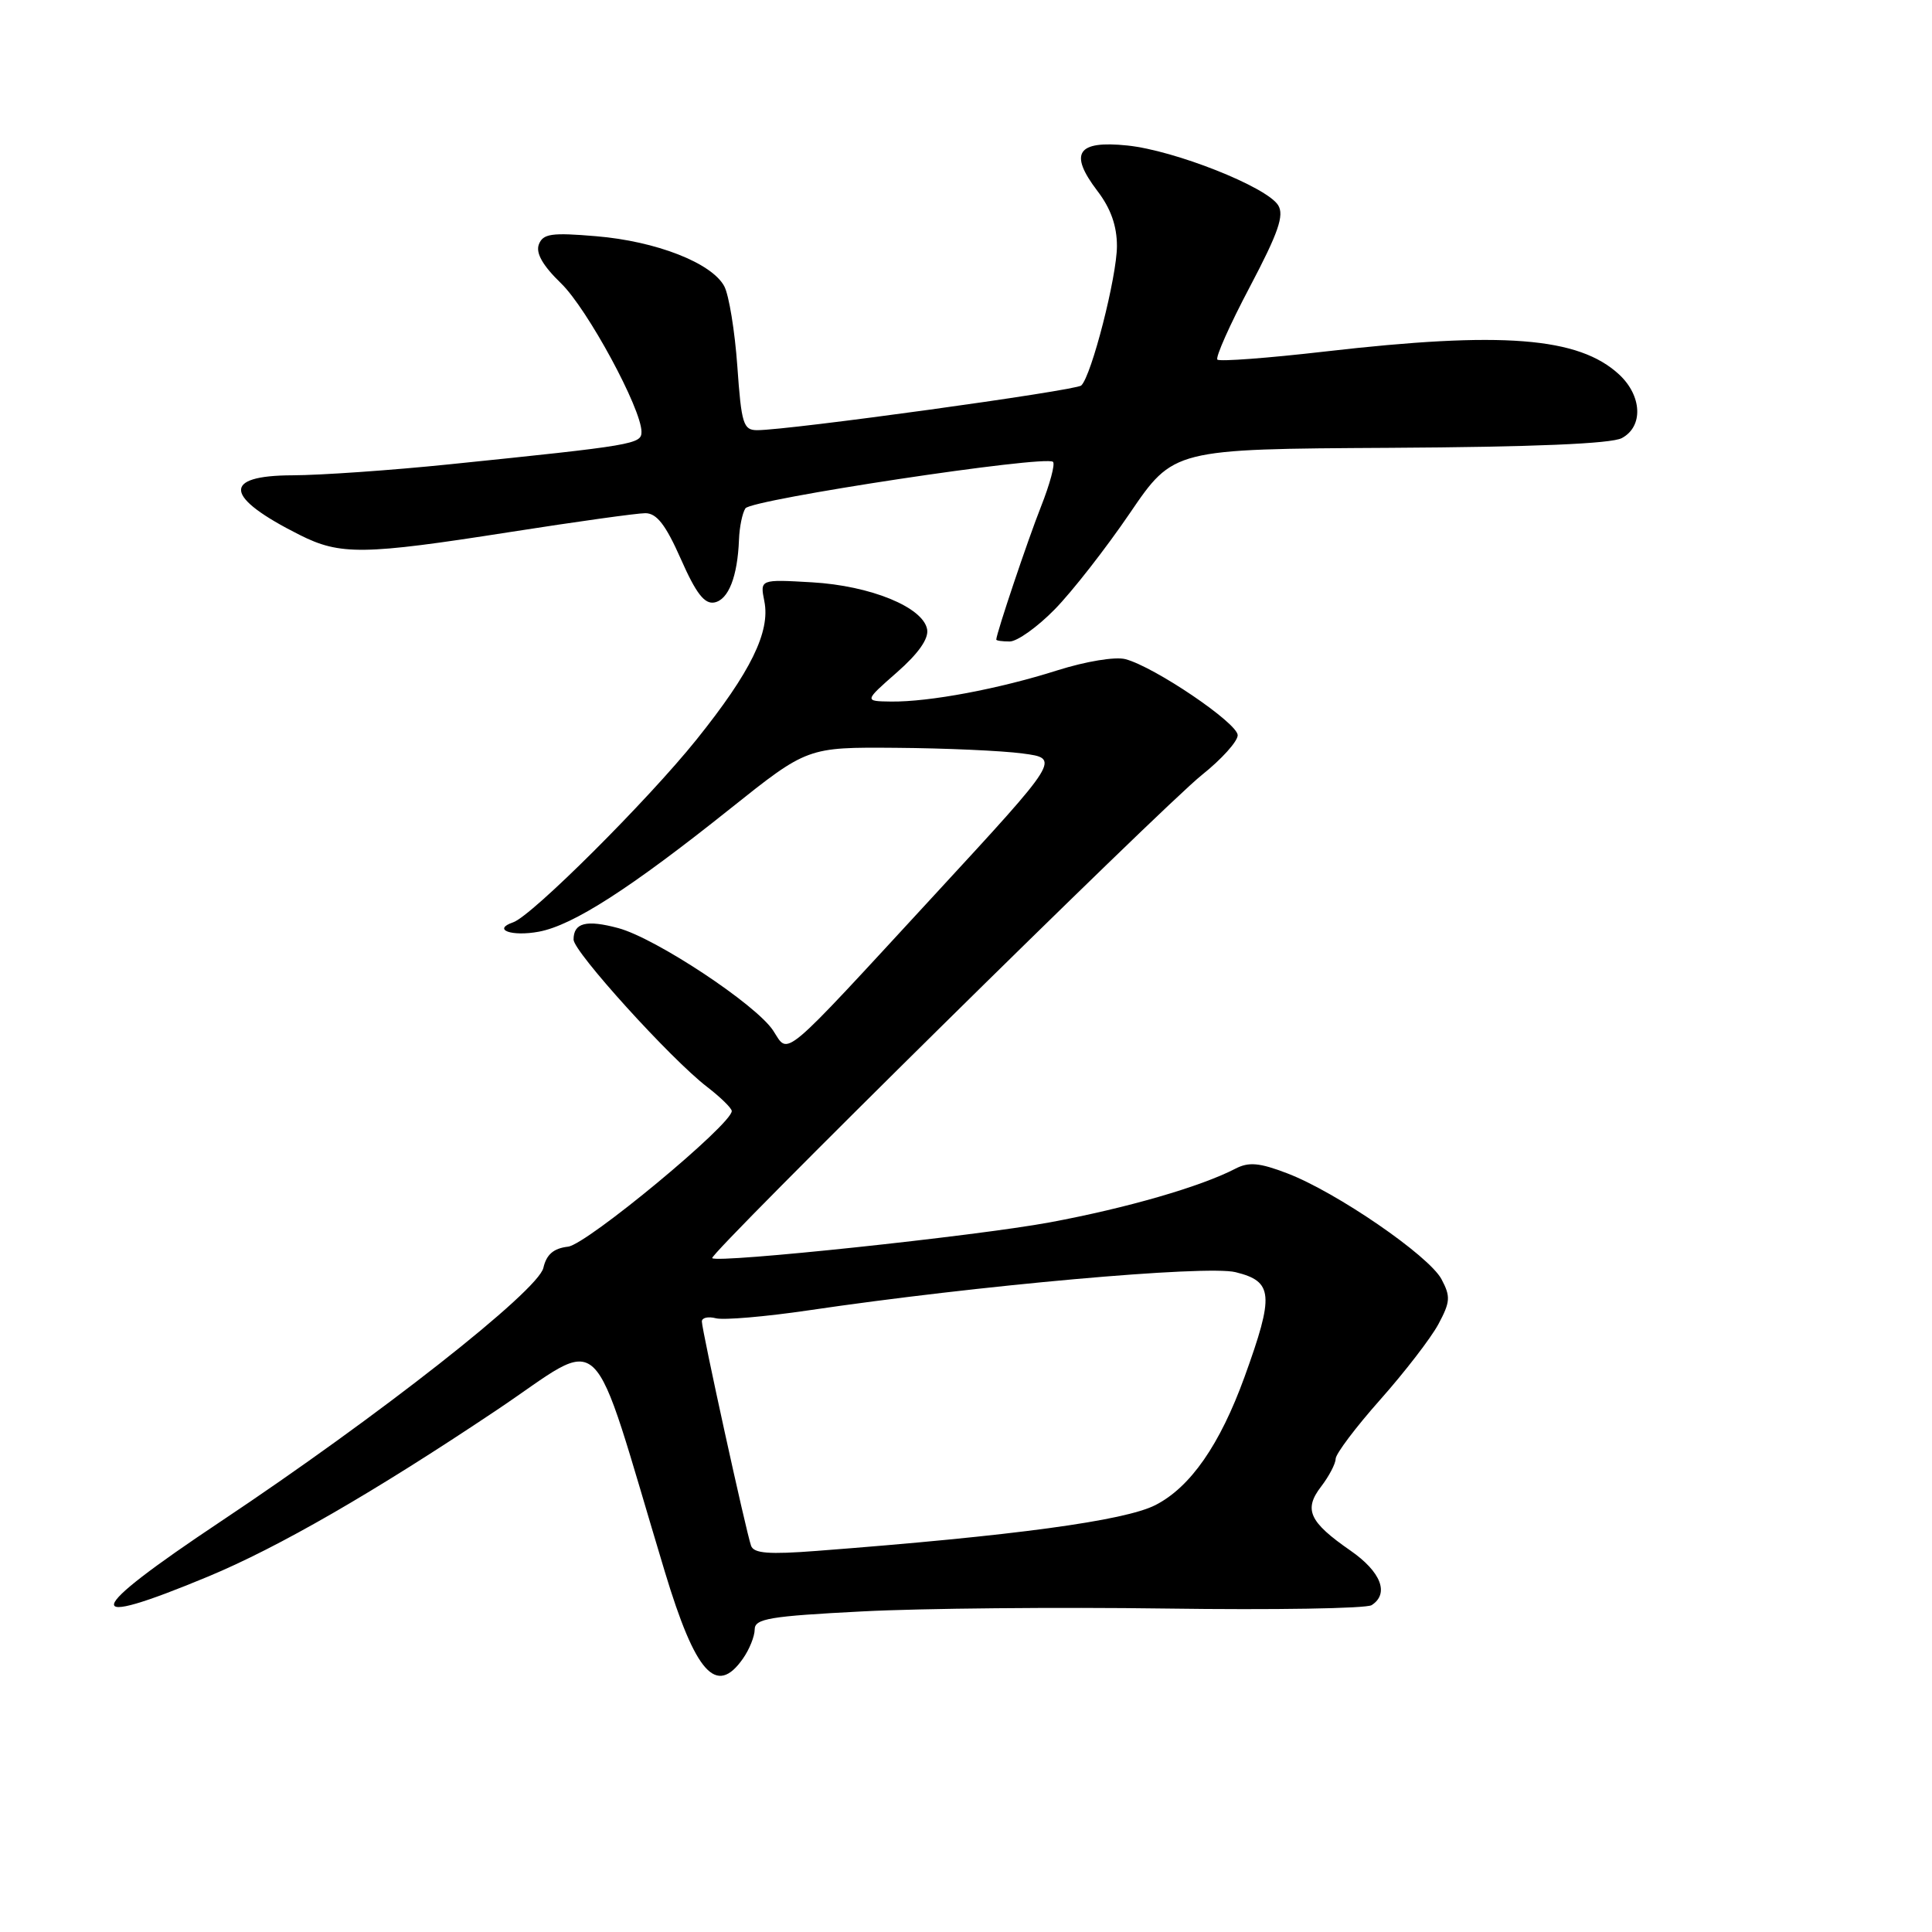 <?xml version="1.0" encoding="UTF-8" standalone="no"?>
<!DOCTYPE svg PUBLIC "-//W3C//DTD SVG 1.1//EN" "http://www.w3.org/Graphics/SVG/1.1/DTD/svg11.dtd" >
<svg xmlns="http://www.w3.org/2000/svg" xmlns:xlink="http://www.w3.org/1999/xlink" version="1.1" viewBox="0 0 256 256">
 <g >
 <path fill="currentColor"
d=" M 98.44 219.78 C 99.30 218.56 100.00 216.81 100.00 215.91 C 100.00 214.48 101.97 214.15 114.25 213.52 C 122.09 213.11 140.20 212.94 154.50 213.14 C 168.80 213.34 181.06 213.14 181.75 212.69 C 184.12 211.16 182.99 208.27 178.94 205.46 C 173.47 201.67 172.71 200.02 175.06 196.97 C 176.10 195.61 176.97 193.96 176.98 193.30 C 176.99 192.64 179.65 189.11 182.89 185.46 C 186.13 181.81 189.59 177.32 190.59 175.47 C 192.18 172.50 192.23 171.80 191.00 169.49 C 189.32 166.37 177.06 157.95 170.56 155.47 C 166.88 154.06 165.47 153.94 163.71 154.85 C 159.11 157.24 149.32 160.07 139.10 161.97 C 129.28 163.79 95.08 167.41 94.37 166.71 C 93.88 166.21 153.99 106.89 159.25 102.69 C 161.86 100.61 164.00 98.24 164.00 97.42 C 164.00 95.82 152.99 88.36 149.12 87.34 C 147.77 86.99 143.89 87.63 140.12 88.82 C 132.39 91.28 123.13 93.02 118.07 92.96 C 114.50 92.91 114.50 92.91 118.85 89.09 C 121.70 86.59 123.08 84.62 122.85 83.39 C 122.31 80.45 115.35 77.61 107.60 77.16 C 100.70 76.76 100.70 76.76 101.28 79.67 C 102.09 83.71 99.47 89.05 92.29 98.00 C 85.83 106.05 70.47 121.37 68.00 122.21 C 65.17 123.18 67.79 124.13 71.42 123.45 C 75.93 122.60 83.50 117.74 96.74 107.17 C 106.98 99.00 106.98 99.00 118.74 99.09 C 125.21 99.14 132.75 99.47 135.50 99.84 C 140.50 100.50 140.50 100.50 123.89 118.51 C 103.20 140.95 104.57 139.80 102.45 136.56 C 100.19 133.11 86.90 124.32 81.93 122.98 C 77.69 121.84 76.00 122.27 76.00 124.50 C 76.00 126.11 88.89 140.33 93.67 144.00 C 95.46 145.38 96.94 146.82 96.96 147.21 C 97.05 148.92 77.78 164.89 75.27 165.19 C 73.35 165.41 72.41 166.22 72.00 168.00 C 71.30 171.05 50.14 187.68 29.25 201.60 C 10.94 213.81 10.43 216.03 27.58 208.90 C 36.91 205.02 49.49 197.77 65.73 186.90 C 80.53 177.01 77.91 174.51 88.09 208.25 C 92.16 221.73 94.92 224.81 98.44 219.78 Z  M 139.75 80.75 C 142.05 78.41 146.53 72.67 149.71 68.00 C 155.50 59.50 155.50 59.50 184.15 59.34 C 203.15 59.23 213.51 58.80 214.90 58.05 C 217.77 56.52 217.59 52.45 214.54 49.62 C 209.18 44.66 199.07 43.87 175.56 46.58 C 168.01 47.45 161.60 47.93 161.31 47.65 C 161.03 47.36 162.96 43.02 165.61 38.01 C 169.40 30.82 170.19 28.52 169.36 27.19 C 167.83 24.75 155.63 19.92 149.38 19.28 C 142.72 18.59 141.60 20.29 145.41 25.30 C 147.18 27.61 148.00 29.93 148.00 32.60 C 148.00 36.64 144.63 49.81 143.27 51.08 C 142.53 51.76 104.55 57.00 100.33 57.00 C 98.49 57.00 98.24 56.18 97.70 48.53 C 97.37 43.87 96.59 39.10 95.97 37.93 C 94.31 34.84 86.95 31.96 78.99 31.30 C 73.08 30.80 71.95 30.96 71.40 32.39 C 70.97 33.53 71.91 35.19 74.35 37.55 C 77.84 40.94 85.00 54.17 85.00 57.22 C 85.00 58.85 84.08 59.01 59.50 61.53 C 51.80 62.32 42.46 62.97 38.75 62.98 C 29.35 63.01 29.69 65.85 39.71 70.88 C 45.09 73.59 48.16 73.54 67.57 70.50 C 76.33 69.13 84.41 68.00 85.51 68.00 C 87.02 68.00 88.21 69.54 90.22 74.08 C 92.22 78.62 93.35 80.08 94.66 79.83 C 96.53 79.47 97.73 76.40 97.92 71.50 C 97.98 69.85 98.36 67.99 98.77 67.36 C 99.54 66.17 138.59 60.26 139.53 61.20 C 139.83 61.50 139.11 64.16 137.94 67.12 C 136.19 71.54 132.06 83.82 132.01 84.75 C 132.01 84.89 132.81 85.00 133.79 85.00 C 134.78 85.00 137.46 83.09 139.75 80.75 Z  M 99.52 204.82 C 98.87 203.01 93.00 176.24 93.00 175.10 C 93.00 174.60 93.84 174.41 94.87 174.68 C 95.90 174.94 101.41 174.47 107.12 173.63 C 129.52 170.32 159.85 167.61 163.72 168.57 C 168.71 169.80 168.86 171.53 164.91 182.44 C 161.65 191.43 157.74 197.06 153.10 199.43 C 149.03 201.51 134.30 203.51 108.25 205.50 C 101.87 205.99 99.88 205.84 99.52 204.82 Z "/>
</g>
</svg>